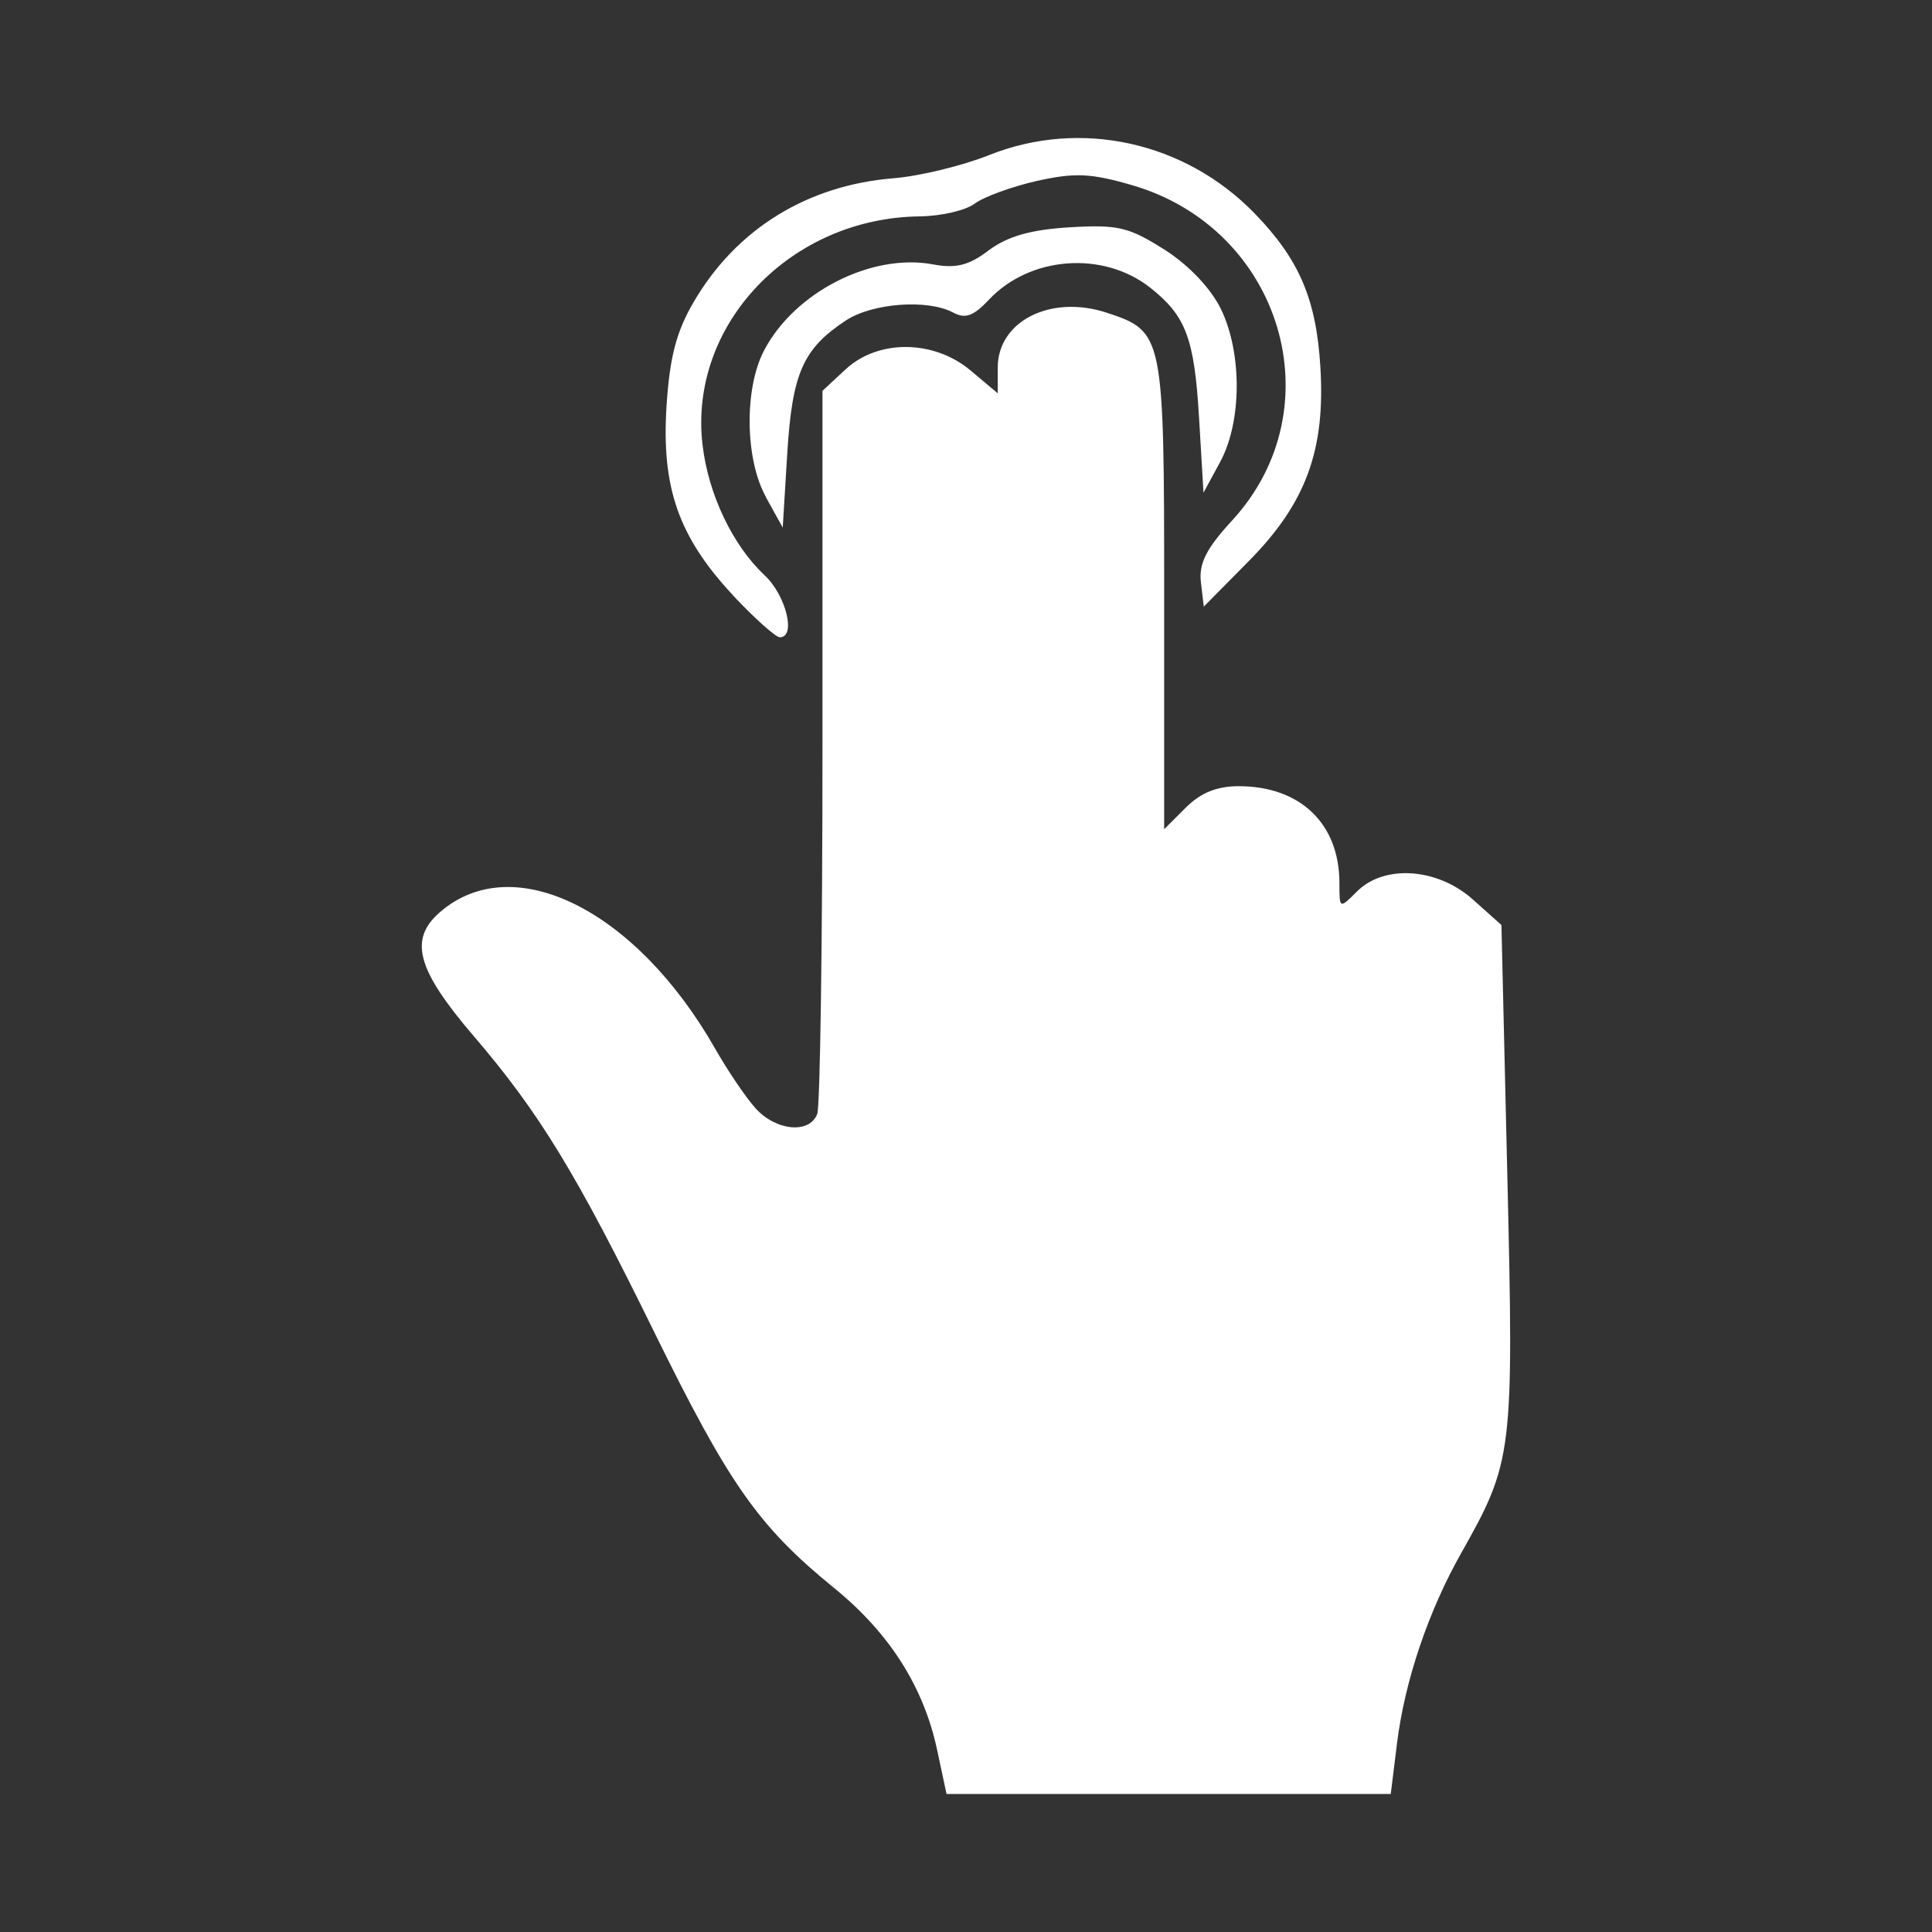 <?xml version="1.0" encoding="utf-8"?><!-- Uploaded to: SVG Repo, www.svgrepo.com, Generator: SVG Repo Mixer Tools -->
<svg fill="#ffffff" width="24" height="24" viewBox="0 0 14 14" role="img" focusable="false" aria-hidden="true" xmlns="http://www.w3.org/2000/svg"><rect x="0" y="0" width="14" height="14" fill="#333333" stroke="none"/><path d="m 6.79,12.677 c -0.098,-0.455 -0.345,-0.844 -0.746,-1.17 -0.547,-0.445 -0.762,-0.752 -1.302,-1.852 -0.566,-1.153 -0.833,-1.591 -1.31,-2.148 -0.413,-0.482 -0.472,-0.701 -0.242,-0.899 0.531,-0.457 1.418,-0.016 1.991,0.989 0.091,0.16 0.223,0.355 0.293,0.433 0.148,0.165 0.392,0.189 0.448,0.042 0.021,-0.055 0.038,-1.257 0.038,-2.67 l 0,-2.57 0.168,-0.156 c 0.237,-0.219 0.64,-0.215 0.907,0.01 l 0.195,0.164 0,-0.186 c 0,-0.338 0.385,-0.531 0.79,-0.398 0.412,0.136 0.416,0.157 0.416,2.045 l 0,1.698 0.156,-0.156 c 0.108,-0.108 0.226,-0.156 0.384,-0.156 0.447,0 0.73,0.272 0.73,0.702 0,0.188 0,0.188 0.127,0.061 0.198,-0.198 0.584,-0.171 0.84,0.058 l 0.207,0.185 0.043,1.827 c 0.047,2.003 0.04,2.061 -0.335,2.725 -0.239,0.424 -0.409,0.927 -0.465,1.38 l -0.045,0.365 -1.609,0 -1.61,0 -0.069,-0.323 z m -1.478,-8.363 c -0.394,-0.422 -0.52,-0.78 -0.482,-1.372 0.023,-0.356 0.071,-0.539 0.198,-0.756 0.308,-0.526 0.821,-0.843 1.444,-0.894 0.19,-0.015 0.502,-0.091 0.695,-0.168 0.662,-0.264 1.419,-0.098 1.924,0.422 0.324,0.334 0.447,0.621 0.477,1.114 0.037,0.601 -0.105,0.987 -0.517,1.404 l -0.328,0.332 -0.021,-0.178 c -0.015,-0.135 0.039,-0.243 0.226,-0.446 0.75,-0.814 0.362,-2.114 -0.724,-2.43 -0.3,-0.087 -0.415,-0.092 -0.69,-0.031 -0.181,0.041 -0.384,0.115 -0.45,0.164 -0.066,0.05 -0.245,0.091 -0.398,0.093 -0.938,0.01 -1.678,0.785 -1.575,1.657 0.042,0.358 0.219,0.728 0.45,0.944 0.155,0.145 0.23,0.449 0.11,0.449 -0.03,0 -0.183,-0.137 -0.339,-0.303 z m 0.238,-0.713 c -0.151,-0.273 -0.158,-0.781 -0.015,-1.058 0.22,-0.425 0.78,-0.711 1.227,-0.627 0.161,0.03 0.257,0.01 0.404,-0.103 0.138,-0.102 0.305,-0.149 0.588,-0.166 0.351,-0.021 0.428,0 0.686,0.163 0.178,0.114 0.336,0.282 0.409,0.433 0.153,0.319 0.15,0.816 -0.008,1.106 l -0.12,0.221 -0.032,-0.54 c -0.034,-0.579 -0.095,-0.741 -0.355,-0.946 -0.341,-0.268 -0.871,-0.228 -1.168,0.088 -0.112,0.119 -0.171,0.14 -0.259,0.093 -0.185,-0.099 -0.585,-0.069 -0.777,0.057 -0.311,0.205 -0.389,0.381 -0.425,0.961 l -0.033,0.54 -0.123,-0.222 z"/></svg>